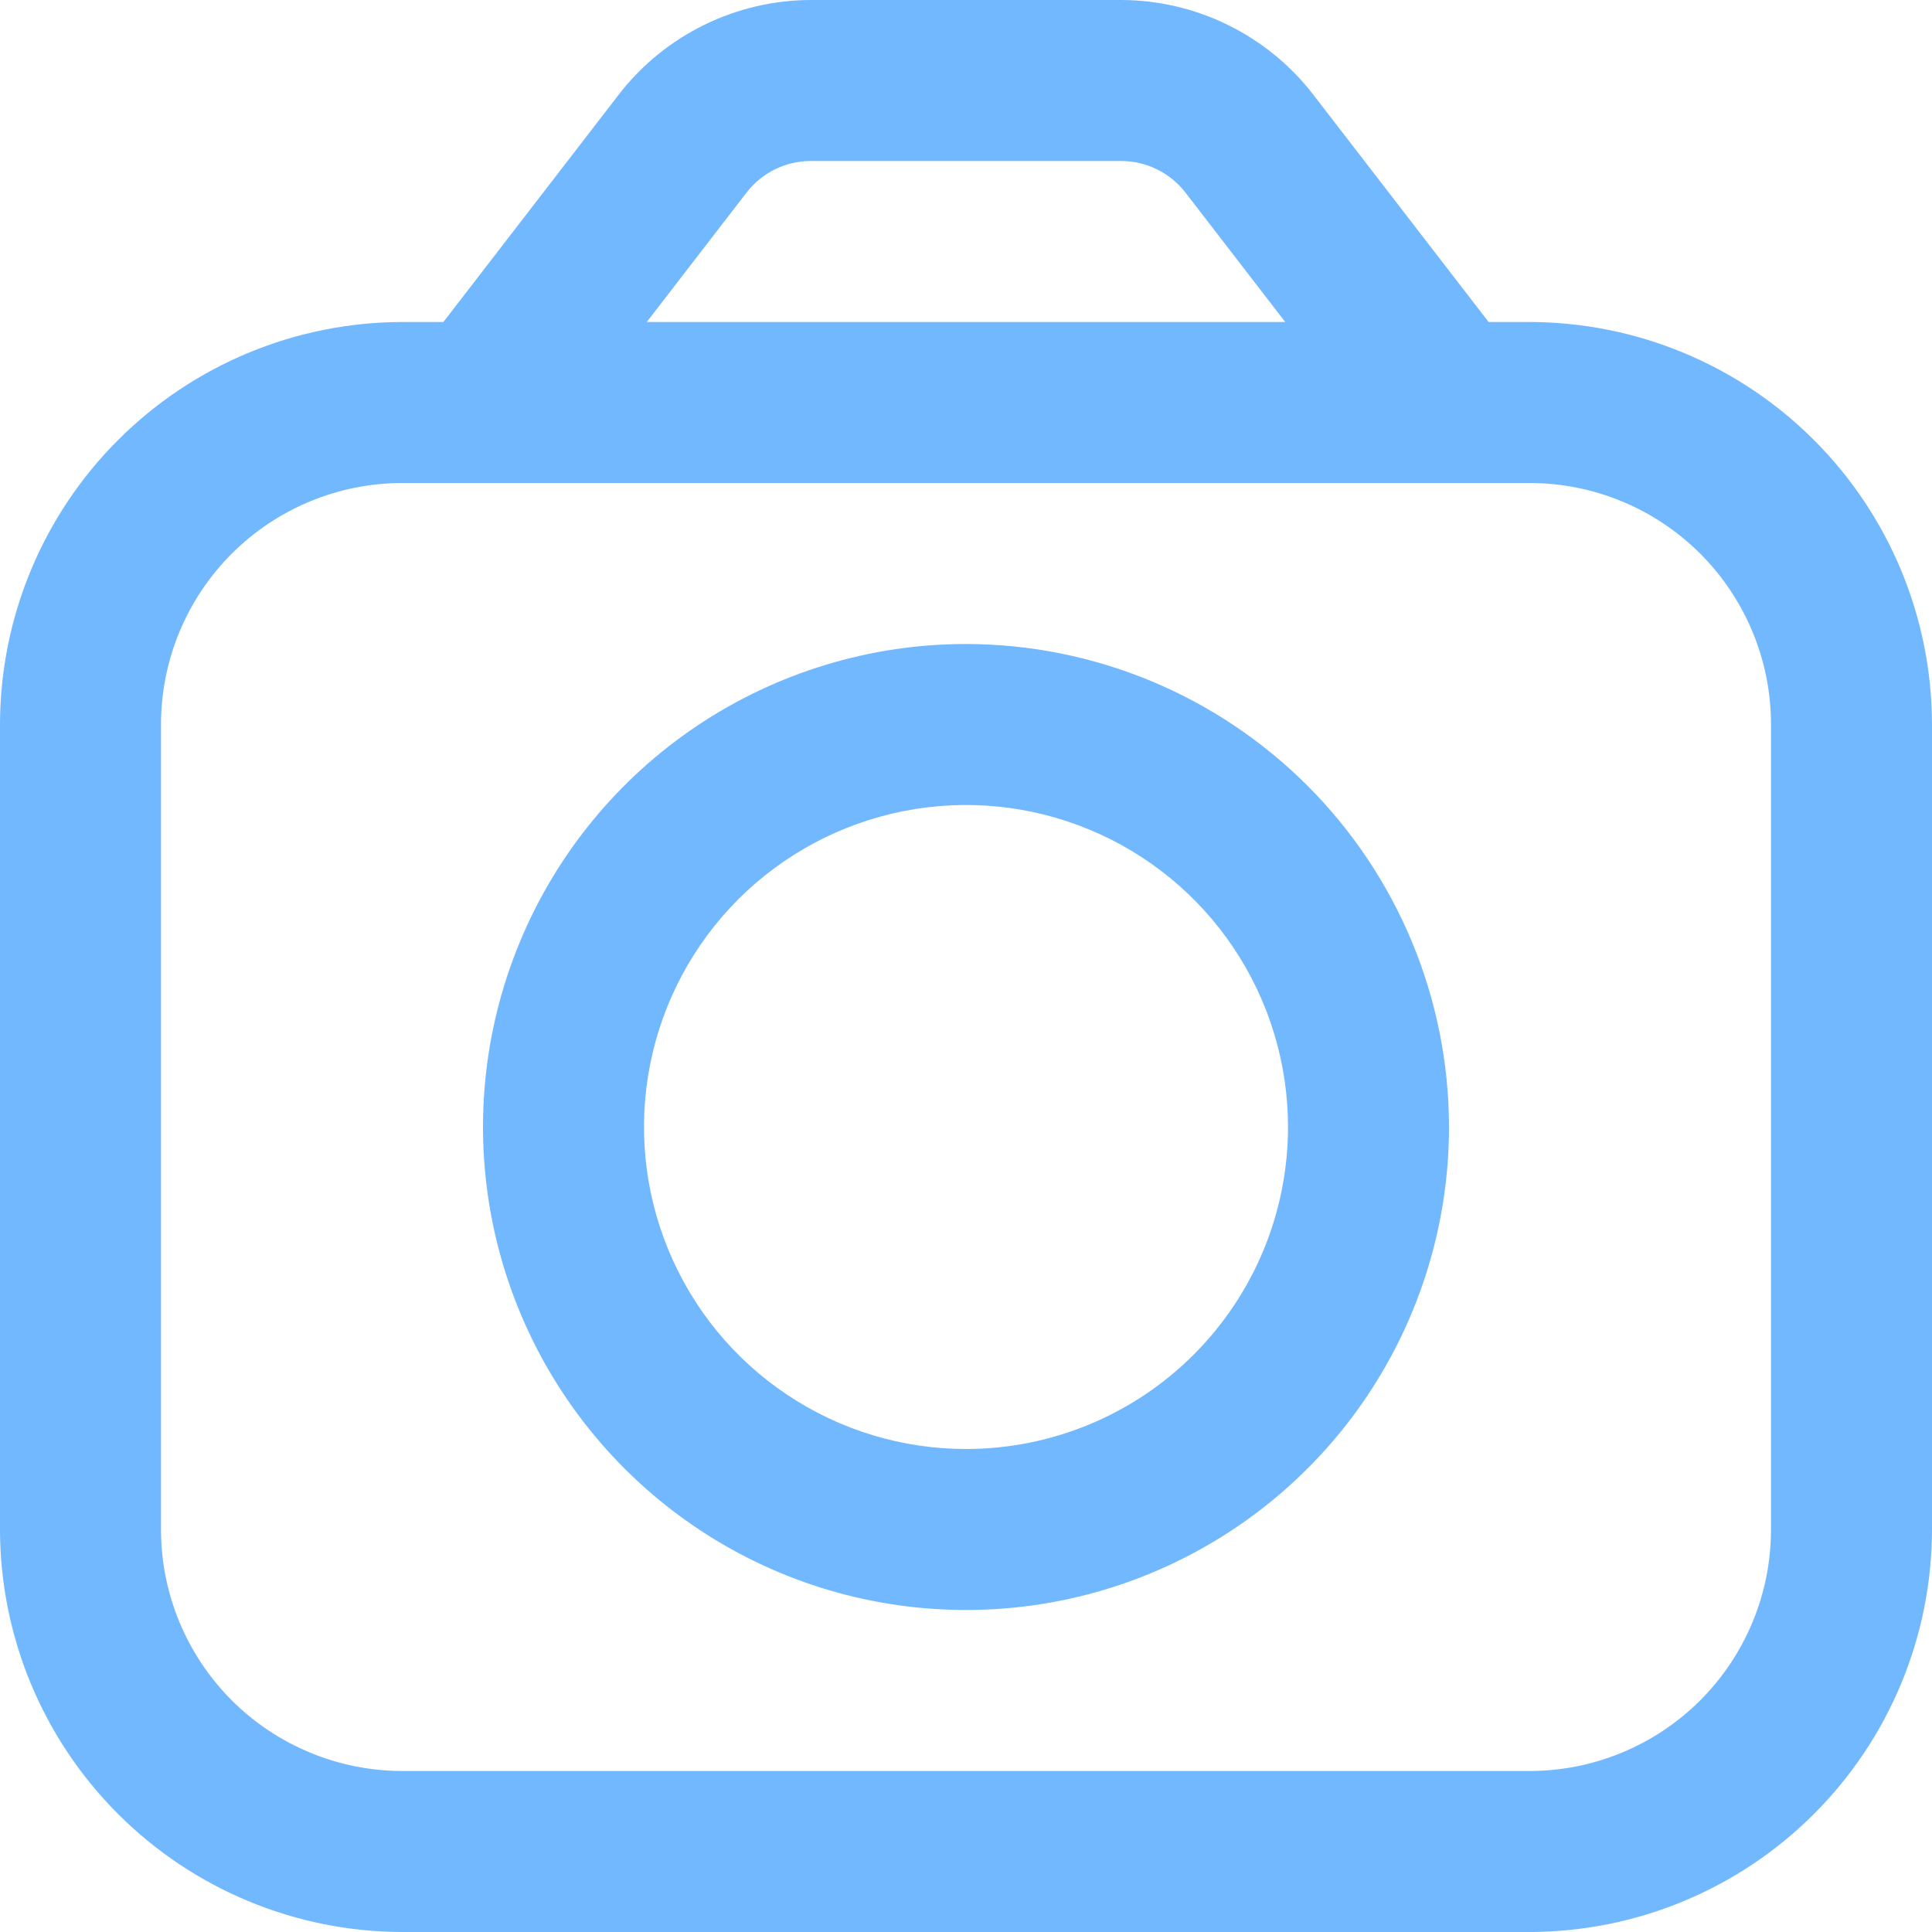 <svg width="30" height="30" viewBox="0 0 30 30" fill="none" xmlns="http://www.w3.org/2000/svg">
<path d="M23.75 5H23.115L20.385 1.46C20.033 1.007 19.583 0.641 19.068 0.388C18.554 0.135 17.988 0.002 17.415 0L12.585 0C12.012 0.002 11.446 0.135 10.932 0.388C10.417 0.641 9.967 1.007 9.615 1.46L6.885 5H6.25C4.593 5.002 3.004 5.661 1.833 6.833C0.661 8.004 0.002 9.593 0 11.25L0 23.75C0.002 25.407 0.661 26.996 1.833 28.167C3.004 29.339 4.593 29.998 6.25 30H23.75C25.407 29.998 26.996 29.339 28.167 28.167C29.339 26.996 29.998 25.407 30 23.75V11.25C29.998 9.593 29.339 8.004 28.167 6.833C26.996 5.661 25.407 5.002 23.75 5V5ZM11.595 2.987C11.712 2.836 11.862 2.714 12.034 2.629C12.205 2.545 12.394 2.501 12.585 2.5H17.415C17.606 2.501 17.795 2.545 17.966 2.63C18.138 2.714 18.288 2.836 18.405 2.987L19.957 5H10.043L11.595 2.987ZM27.5 23.75C27.5 24.745 27.105 25.698 26.402 26.402C25.698 27.105 24.745 27.5 23.75 27.5H6.25C5.255 27.5 4.302 27.105 3.598 26.402C2.895 25.698 2.5 24.745 2.5 23.75V11.25C2.5 10.255 2.895 9.302 3.598 8.598C4.302 7.895 5.255 7.5 6.25 7.5H23.75C24.745 7.5 25.698 7.895 26.402 8.598C27.105 9.302 27.5 10.255 27.5 11.25V23.75Z" fill="#72B8FF"/>
<path d="M15 10C13.517 10 12.067 10.44 10.833 11.264C9.6 12.088 8.639 13.259 8.071 14.63C7.503 16 7.355 17.508 7.644 18.963C7.934 20.418 8.648 21.754 9.697 22.803C10.746 23.852 12.082 24.567 13.537 24.856C14.992 25.145 16.5 24.997 17.87 24.429C19.241 23.861 20.412 22.9 21.236 21.667C22.06 20.433 22.5 18.983 22.5 17.5C22.498 15.511 21.707 13.605 20.301 12.199C18.895 10.793 16.988 10.002 15 10V10ZM15 22.5C14.011 22.5 13.044 22.207 12.222 21.657C11.4 21.108 10.759 20.327 10.381 19.413C10.002 18.5 9.903 17.494 10.096 16.524C10.289 15.555 10.765 14.664 11.464 13.964C12.164 13.265 13.055 12.789 14.025 12.596C14.995 12.403 16 12.502 16.913 12.881C17.827 13.259 18.608 13.9 19.157 14.722C19.707 15.544 20 16.511 20 17.5C20 18.826 19.473 20.098 18.535 21.035C17.598 21.973 16.326 22.5 15 22.5Z" fill="#72B8FF"/>
</svg>
